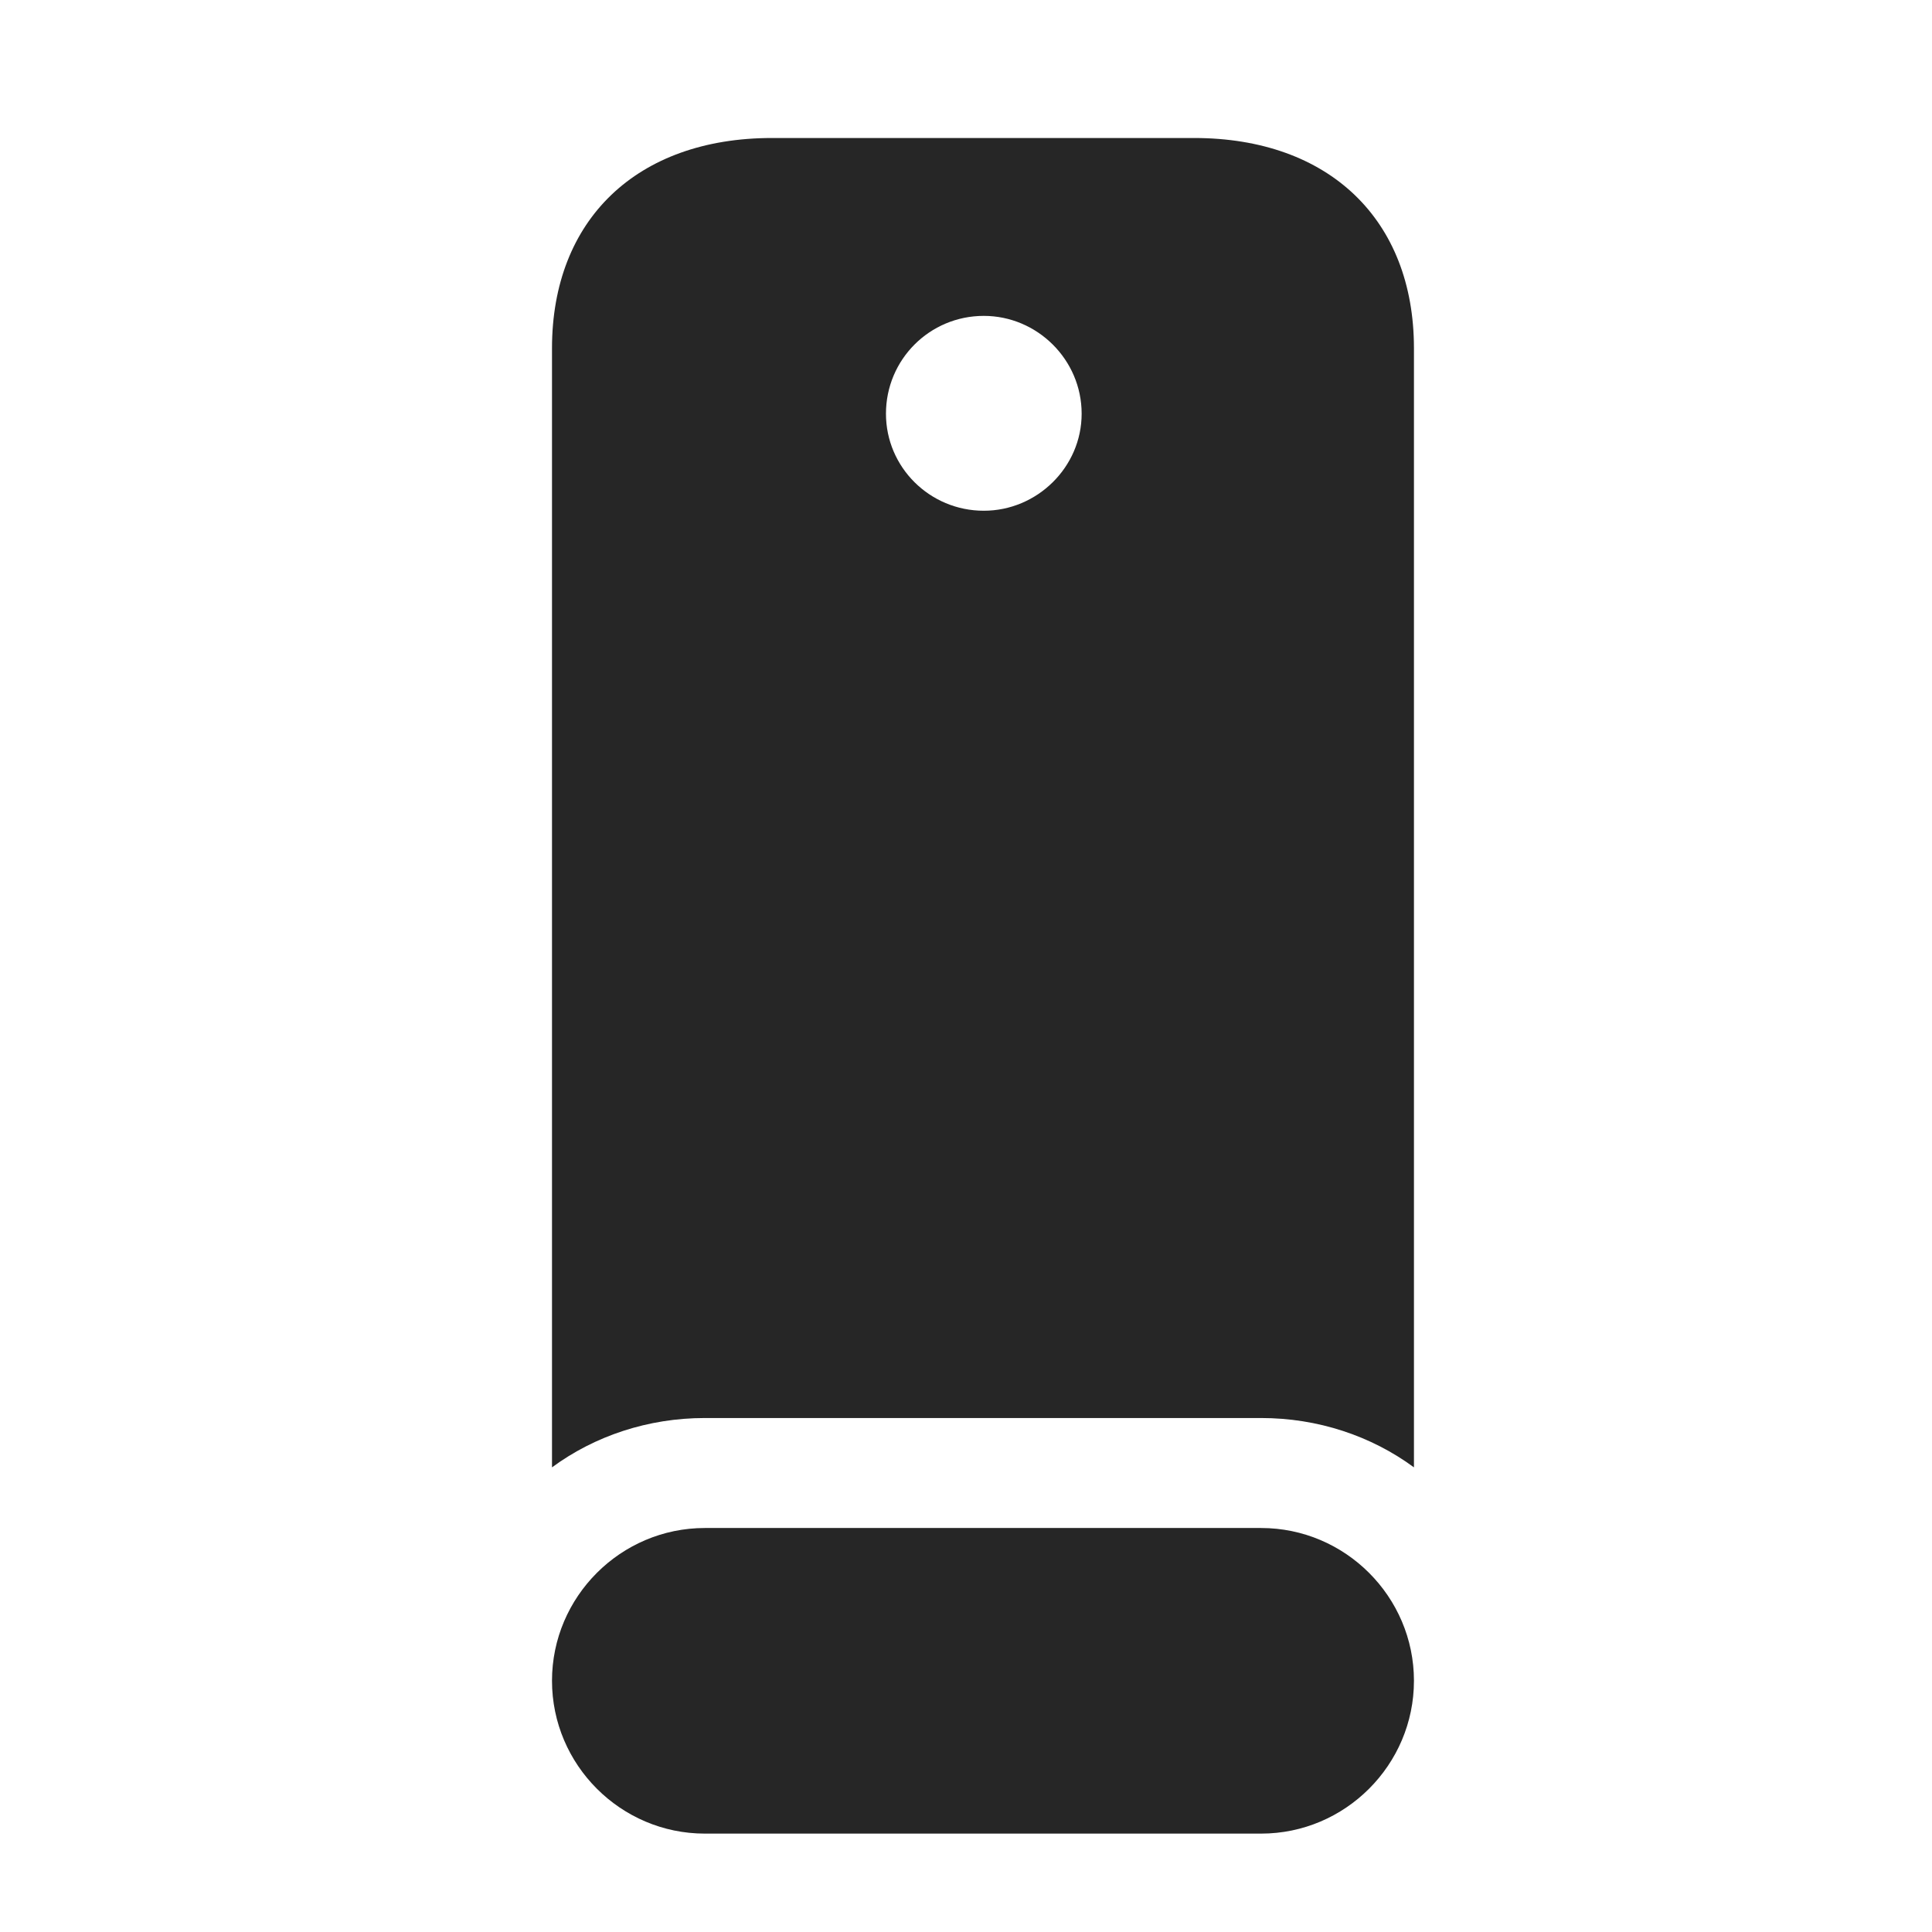 <svg width="28" height="28" viewBox="0 0 28 28" fill="none" xmlns="http://www.w3.org/2000/svg">
<g clip-path="url(#clip0_2124_24710)">
<path d="M10.215 20.551H18.277C19.098 20.551 19.871 20.809 20.492 21.266V5.047C20.492 3.184 19.262 2 17.305 2H11.188C9.23 2 8 3.184 8 5.047V21.266C8.621 20.809 9.395 20.551 10.215 20.551ZM14.258 7.402C13.473 7.402 12.84 6.77 12.84 5.996C12.84 5.211 13.473 4.578 14.258 4.578C15.031 4.578 15.676 5.211 15.676 5.996C15.676 6.77 15.031 7.402 14.258 7.402ZM10.215 26.574H18.277C19.496 26.574 20.492 25.578 20.492 24.359C20.492 23.141 19.496 22.145 18.277 22.145H10.215C8.996 22.145 8 23.141 8 24.359C8 25.578 8.996 26.574 10.215 26.574Z" fill="black" fill-opacity="0.85"/>
</g>
<defs>
<clipPath id="clip0_2124_24710">
<rect width="12.492" height="24.645" fill="white" transform="translate(8 2)"/>
</clipPath>
</defs>
</svg>
